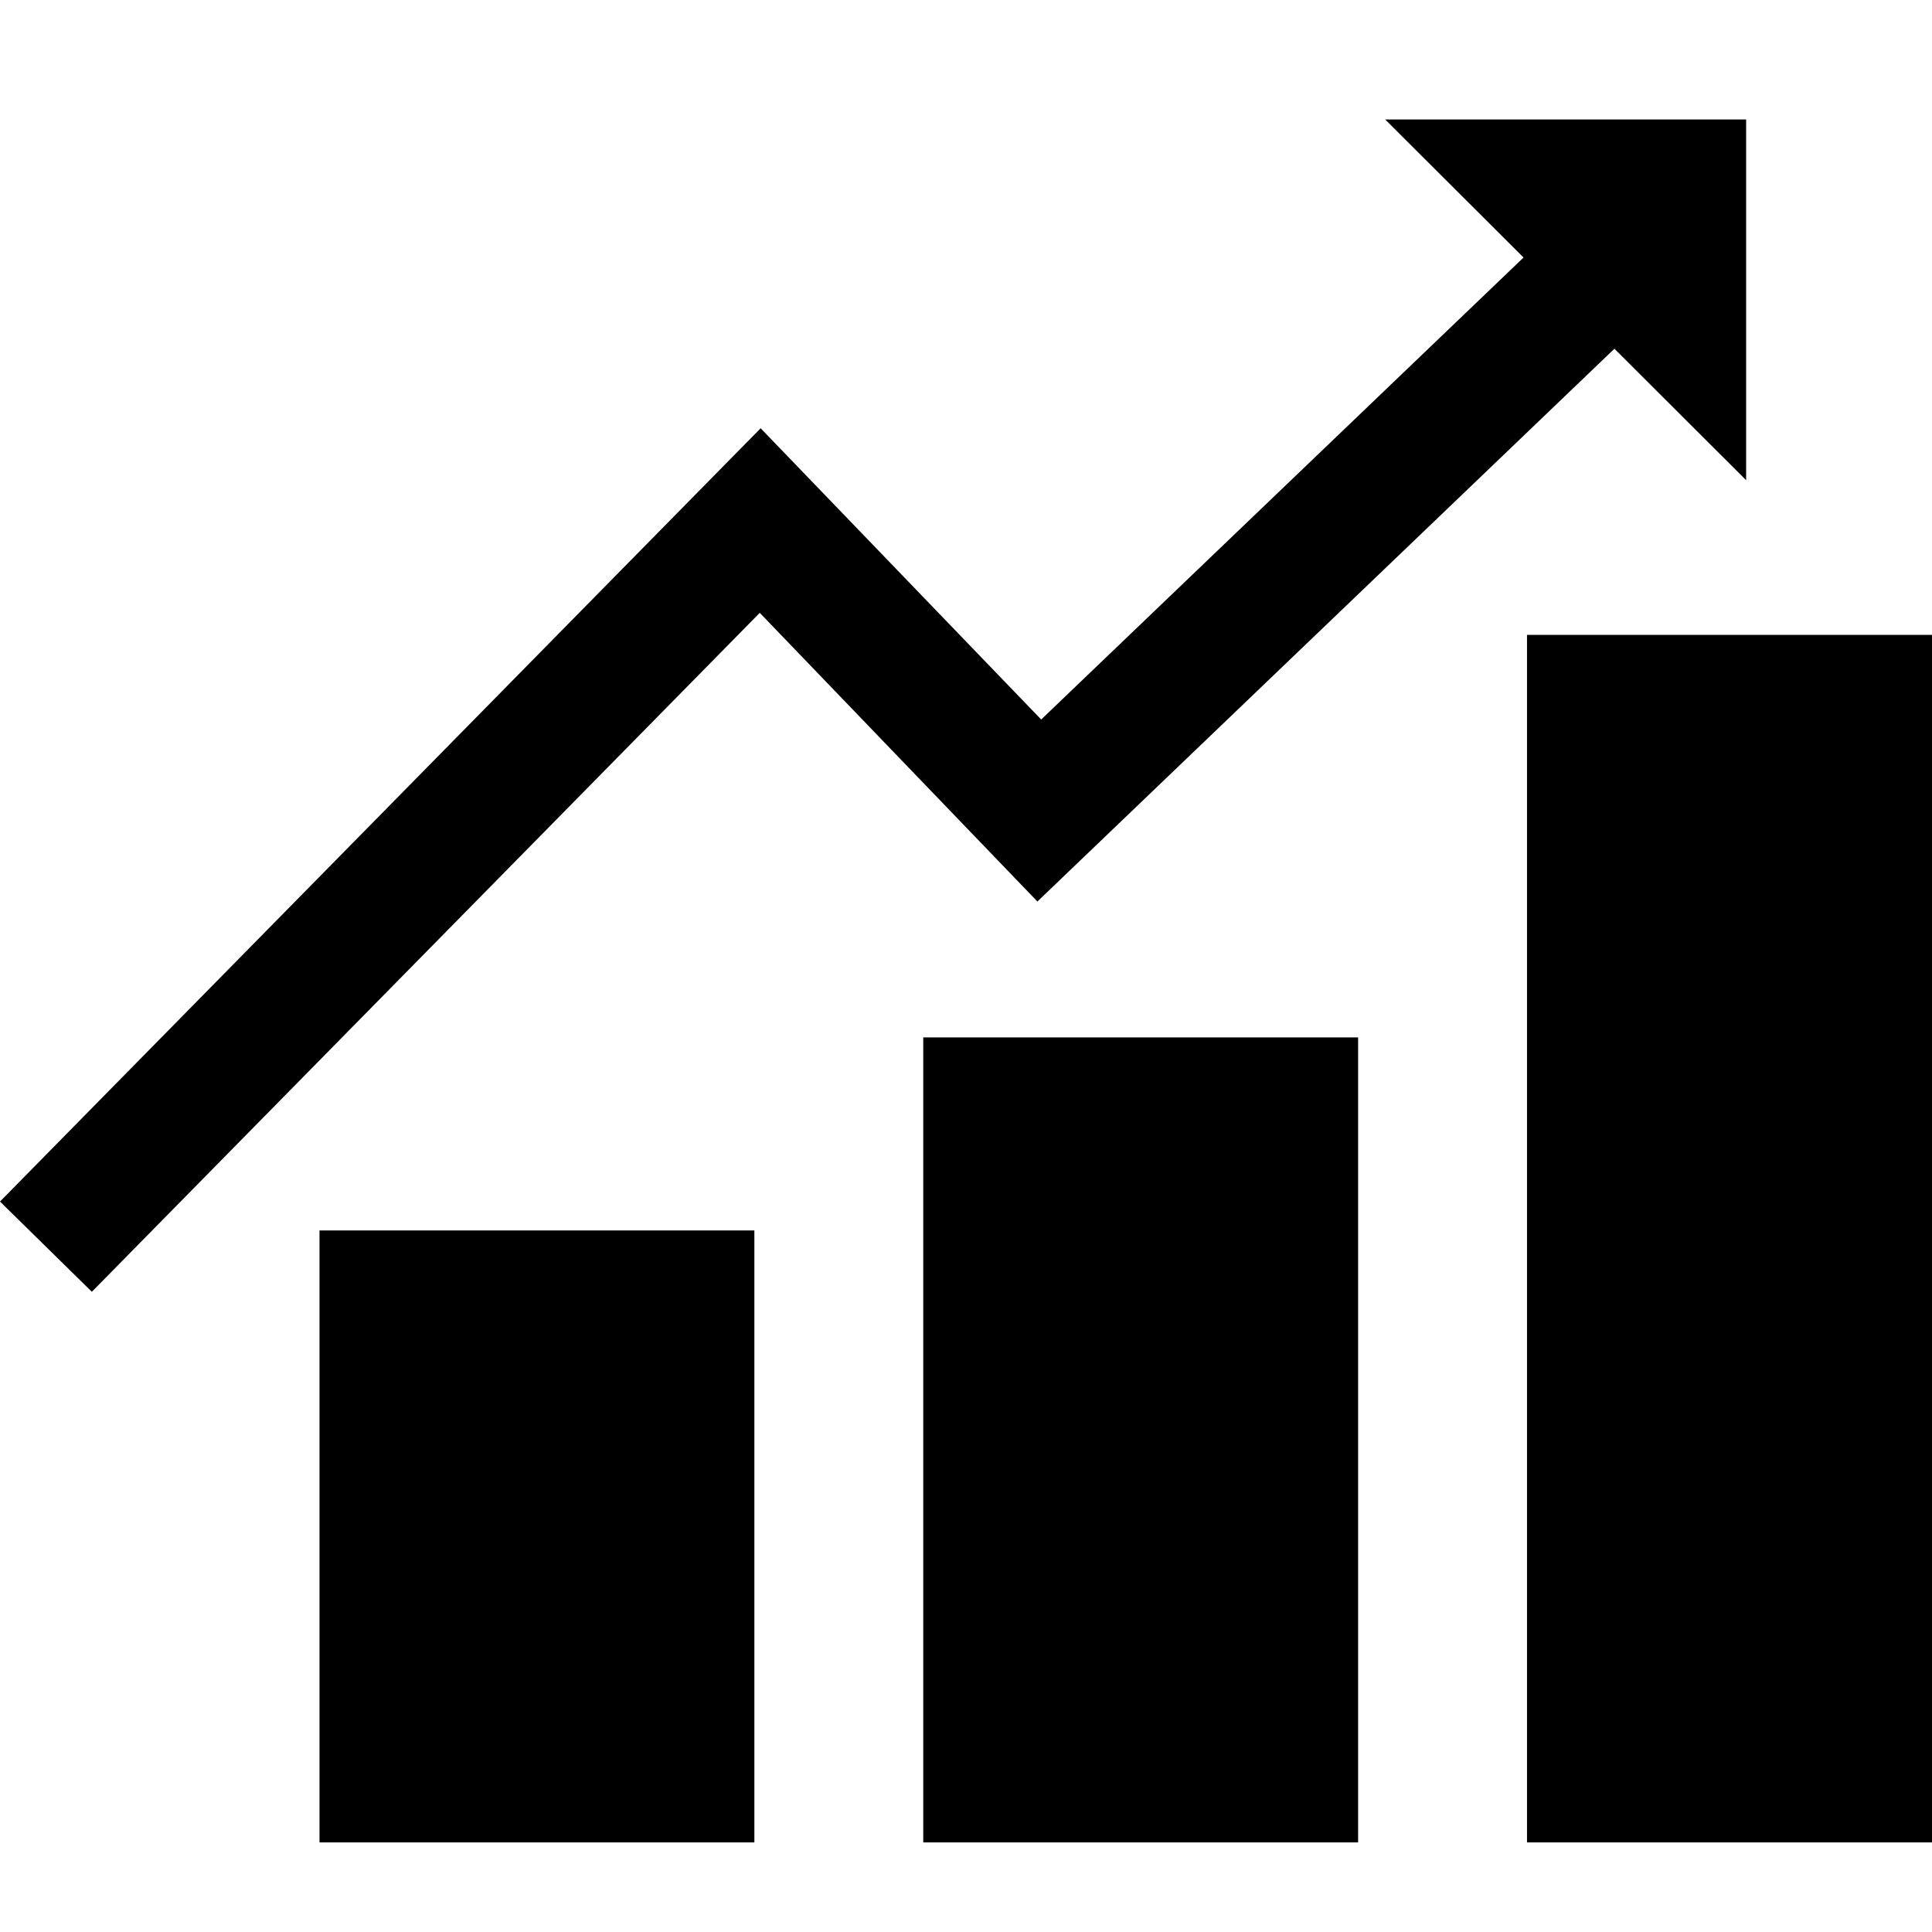 <svg
  width="24"
  height="24"
  viewBox="0 0 24 24"
  fill="none"
  xmlns="http://www.w3.org/2000/svg"
>
<path
    d="M 12.887 11.199 L 9.438 7.613 L 1.141 16.047 L 0 14.926 L 9.449 5.32 L 12.934 8.938 L 18.926 3.199 L 17.207 1.484 L 21.691 1.484 L 21.691 5.965 L 20.055 4.332 Z M 3.969 22.887 L 9.371 22.887 L 9.371 15.285 L 3.969 15.285 Z M 11.469 22.887 L 16.871 22.887 L 16.871 12.887 L 11.469 12.887 Z M 18.969 7.887 L 18.969 22.887 L 24.371 22.887 L 24.371 7.887 Z M 18.969 7.887 "
    fill="currentColor"
  />
</svg>
